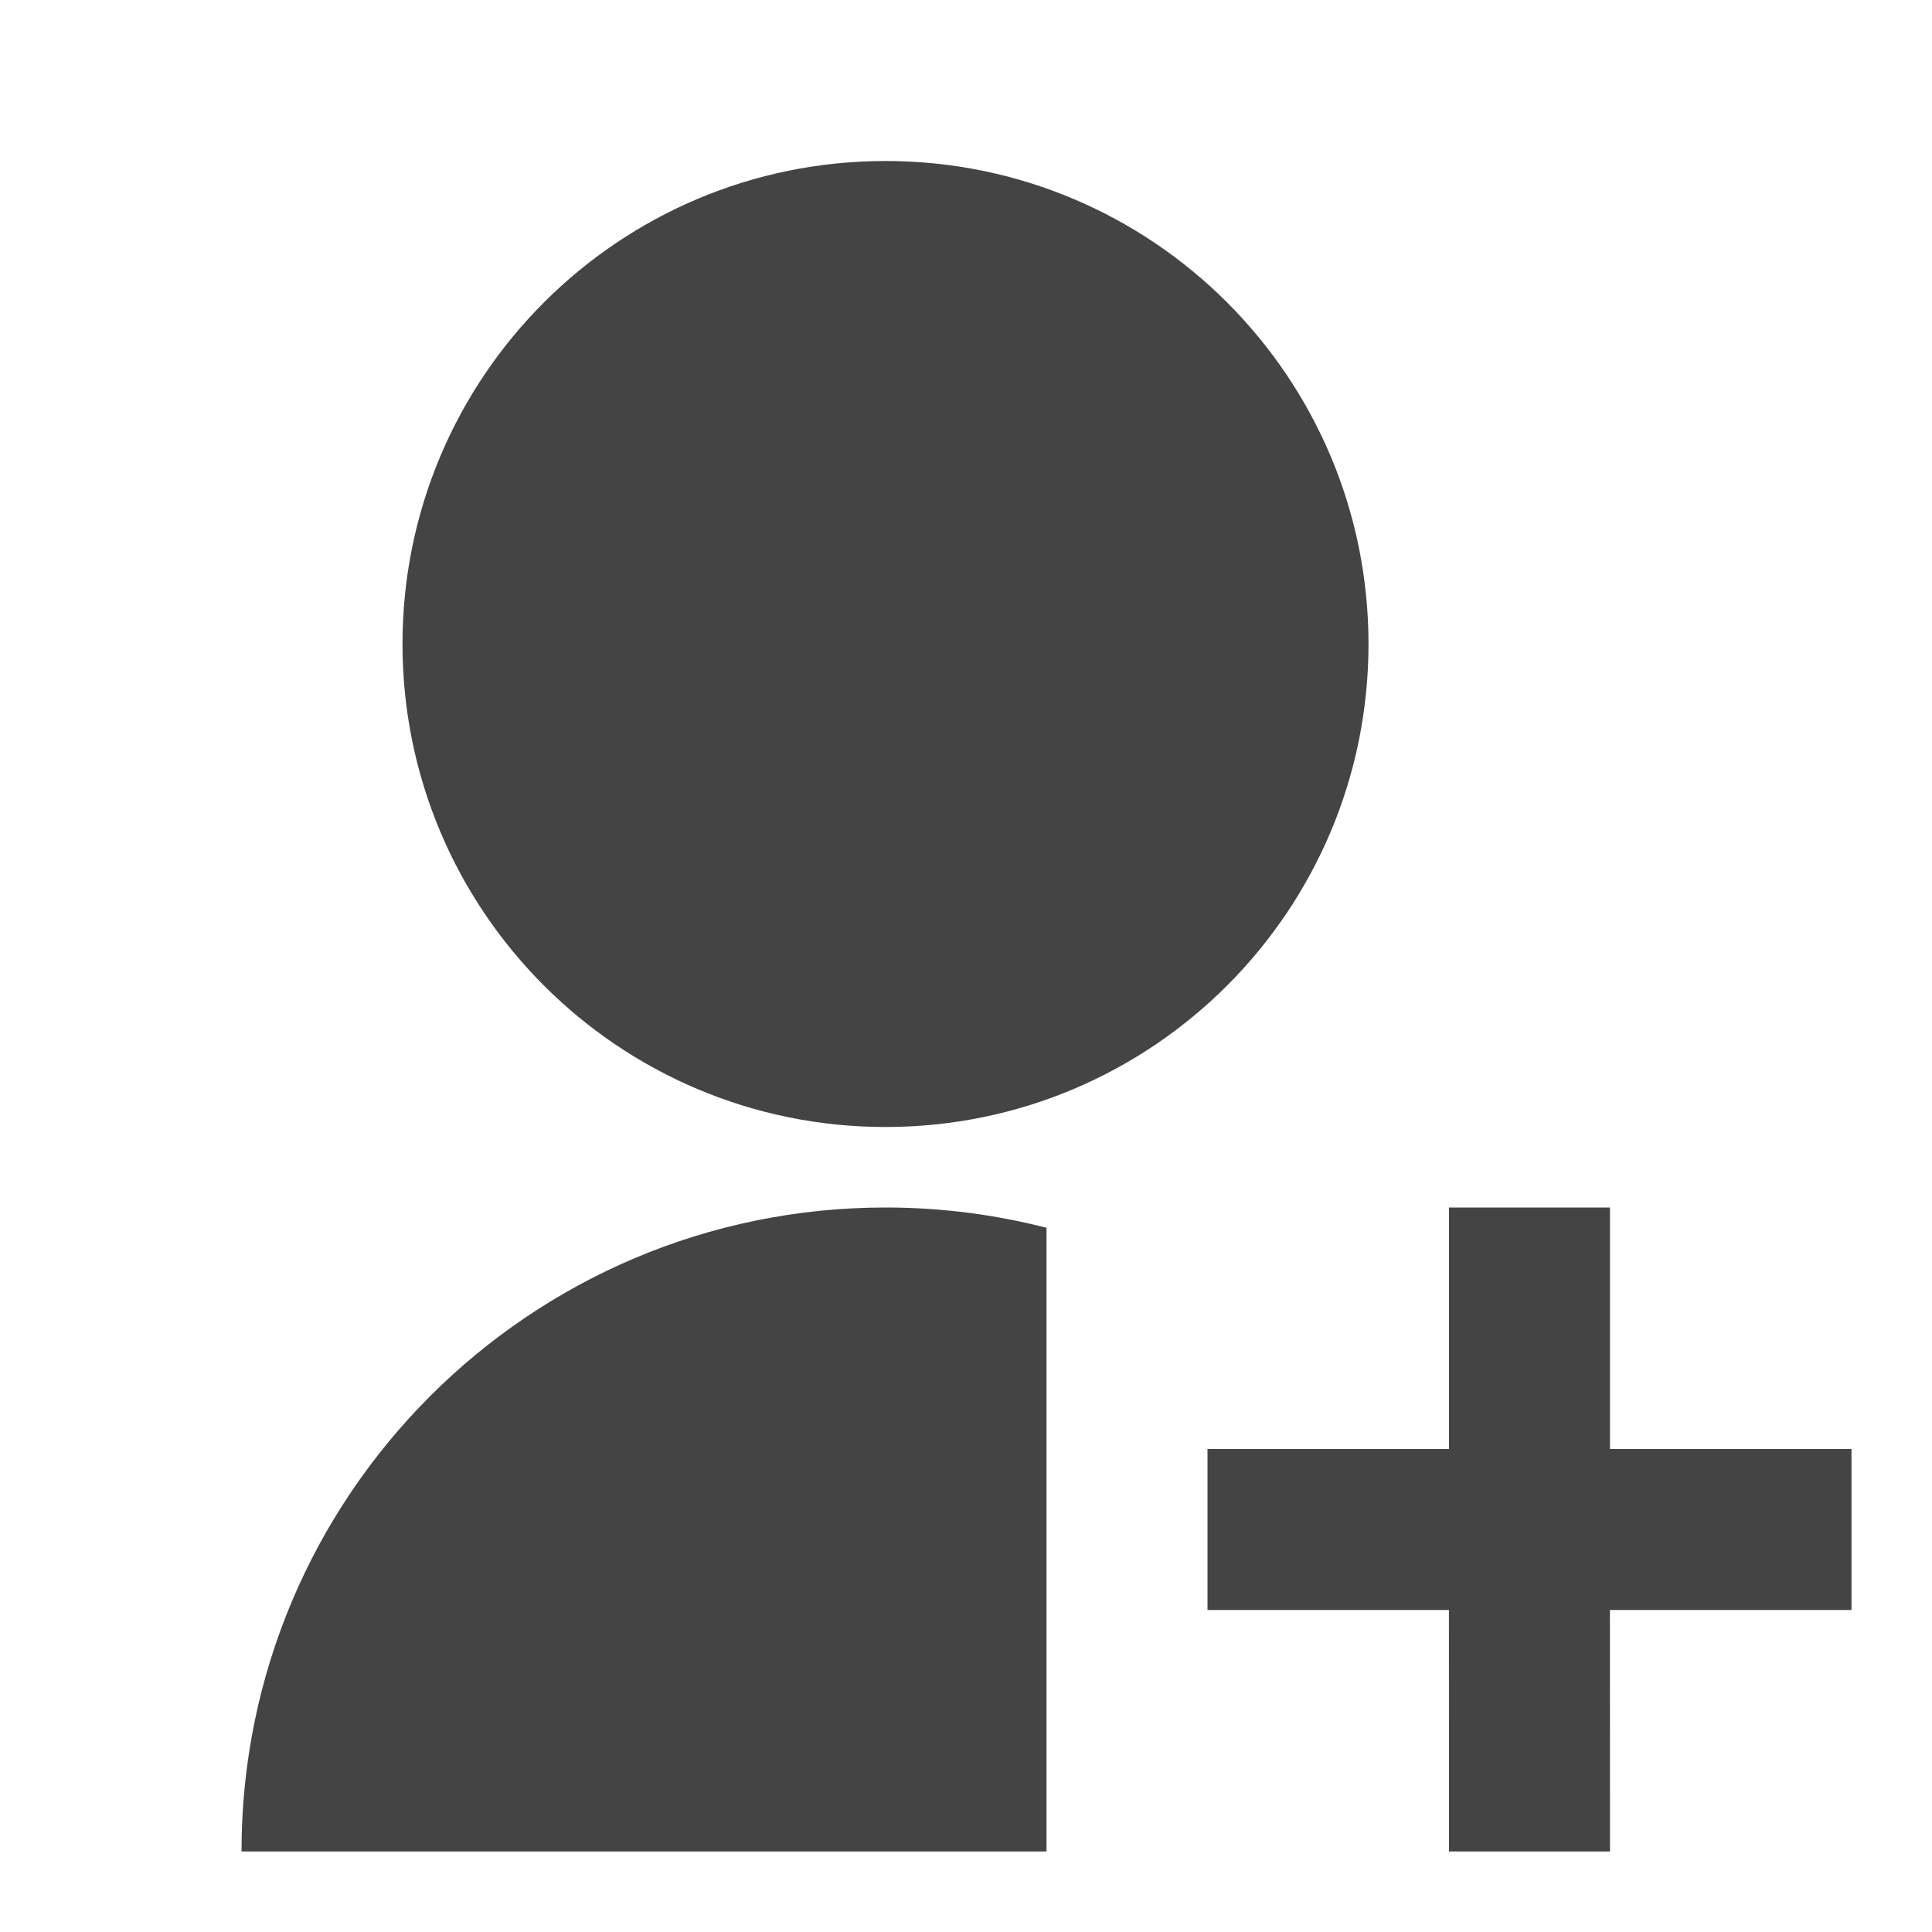 <svg width="24" height="24" viewBox="0 0 24 24" fill="none" xmlns="http://www.w3.org/2000/svg">
<path d="M13 15.252V23H3C3 18.582 6.582 15 11 15C11.691 15 12.361 15.088 13 15.252ZM11 14C7.685 14 5 11.315 5 8C5 4.685 7.685 2 11 2C14.315 2 17 4.685 17 8C17 11.315 14.315 14 11 14Z" fill="#444444"/>
<path d="M20 18V15H18V18H15V20H17.999L18 23H20L19.999 20H23V18H20Z" fill="#444444"/>
</svg>
